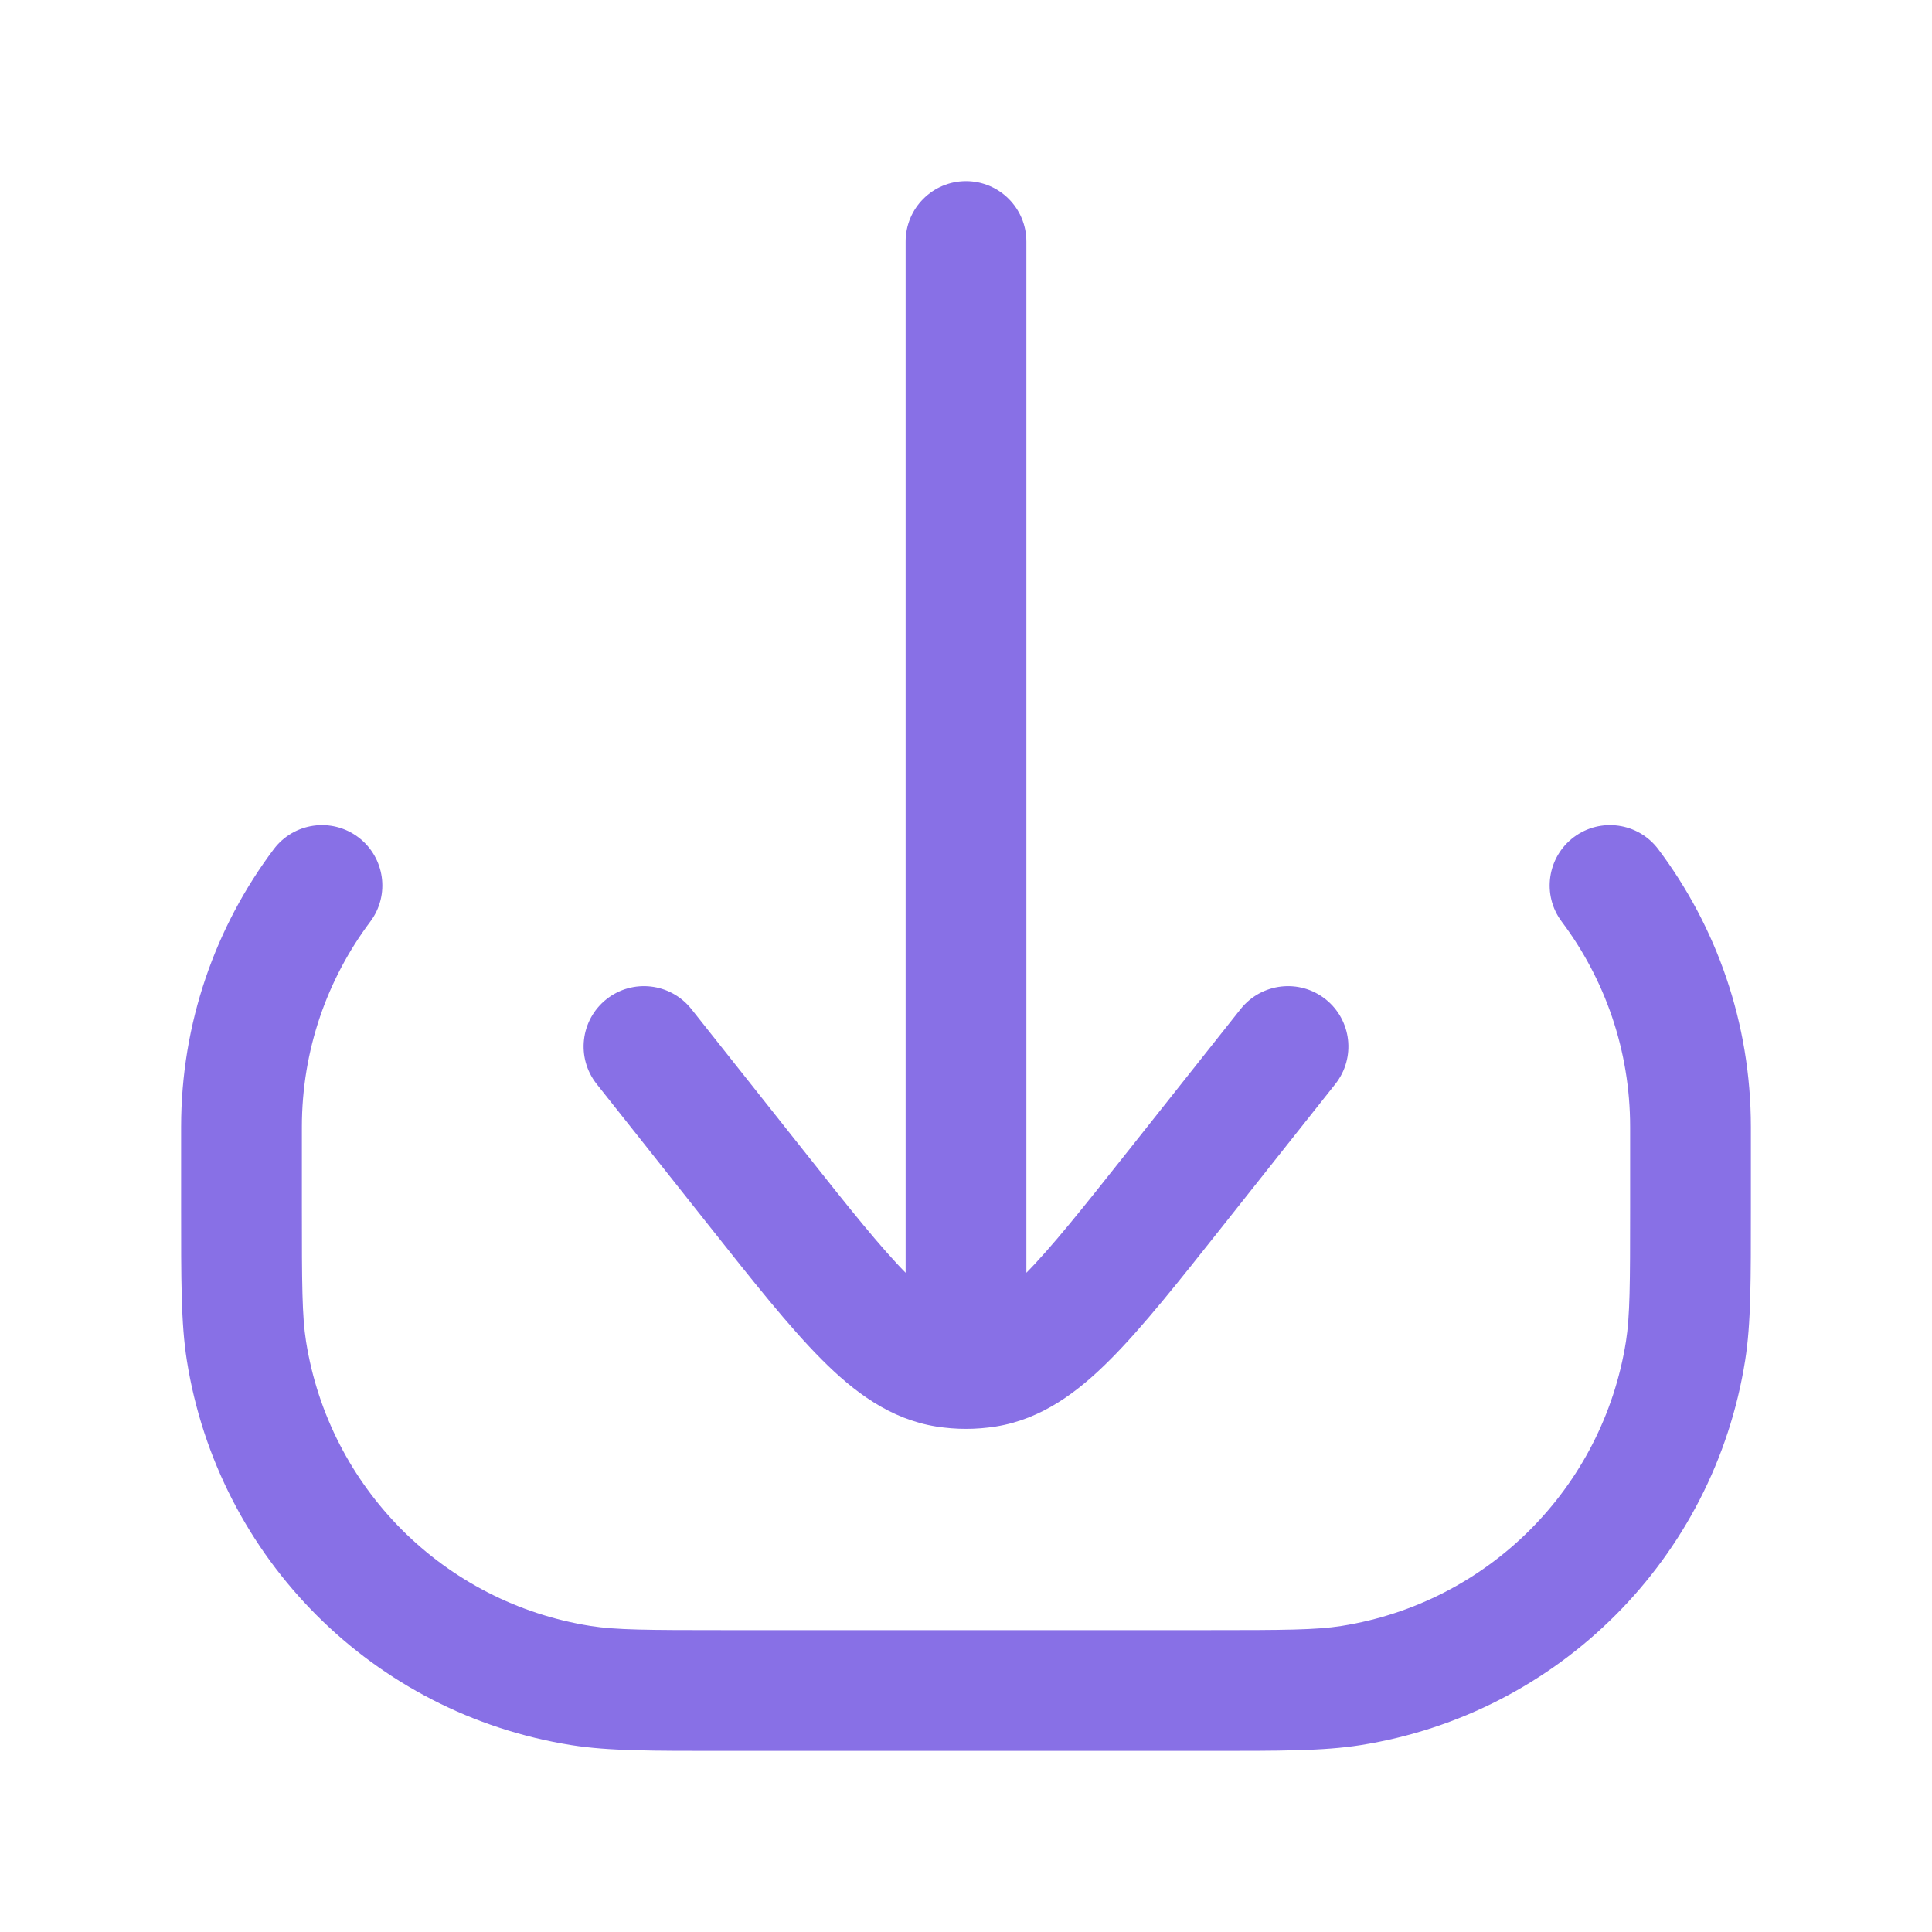 <svg width="24" height="24" viewBox="0 0 24 24" fill="none" xmlns="http://www.w3.org/2000/svg">
<path d="M7.218 20.938L7.101 21.679H7.101L7.218 20.938ZM3.062 16.782L3.802 16.665L3.062 16.782ZM20.938 16.782L21.679 16.899V16.899L20.938 16.782ZM16.782 20.938L16.899 21.679H16.899L16.782 20.938ZM20.6 10.55C20.351 10.218 19.881 10.152 19.55 10.4C19.219 10.649 19.152 11.119 19.401 11.45L20.6 10.55ZM4.599 11.45C4.848 11.119 4.781 10.649 4.45 10.4C4.119 10.152 3.649 10.218 3.4 10.55L4.599 11.45ZM12.75 3C12.75 2.586 12.414 2.25 12 2.25C11.586 2.25 11.25 2.586 11.25 3H12.75ZM8.588 12.534C8.33 12.21 7.859 12.155 7.534 12.412C7.209 12.67 7.155 13.141 7.412 13.466L8.588 12.534ZM9.398 14.763L8.81 15.229L9.398 14.763ZM14.602 14.763L14.014 14.297L14.602 14.763ZM16.588 13.466C16.845 13.141 16.791 12.67 16.466 12.412C16.141 12.155 15.67 12.21 15.412 12.534L16.588 13.466ZM11.749 16.98L11.631 17.721L11.631 17.721L11.749 16.98ZM12.251 16.98L12.369 17.721L12.369 17.721L12.251 16.98ZM20.25 14V15H21.75V14H20.25ZM15 20.25H9V21.75H15V20.25ZM3.75 15V14H2.25V15H3.75ZM9 20.25C8.042 20.25 7.651 20.248 7.335 20.198L7.101 21.679C7.562 21.752 8.1 21.75 9 21.75V20.25ZM2.25 15C2.25 15.9 2.248 16.438 2.321 16.899L3.802 16.665C3.752 16.349 3.75 15.958 3.75 15H2.25ZM7.335 20.198C5.517 19.91 4.09 18.483 3.802 16.665L2.321 16.899C2.71 19.36 4.64 21.29 7.101 21.679L7.335 20.198ZM20.25 15C20.25 15.958 20.248 16.349 20.198 16.665L21.679 16.899C21.752 16.438 21.75 15.9 21.75 15H20.25ZM15 21.75C15.9 21.75 16.438 21.752 16.899 21.679L16.665 20.198C16.349 20.248 15.958 20.25 15 20.25V21.75ZM20.198 16.665C19.91 18.483 18.483 19.91 16.665 20.198L16.899 21.679C19.36 21.29 21.29 19.36 21.679 16.899L20.198 16.665ZM21.75 14C21.75 12.706 21.322 11.511 20.6 10.55L19.401 11.45C19.934 12.161 20.25 13.042 20.25 14H21.75ZM3.75 14C3.75 13.042 4.066 12.161 4.599 11.45L3.4 10.55C2.678 11.511 2.25 12.706 2.25 14H3.75ZM11.25 3V16H12.75V3H11.25ZM7.412 13.466L8.81 15.229L9.986 14.297L8.588 12.534L7.412 13.466ZM15.19 15.229L16.588 13.466L15.412 12.534L14.014 14.297L15.19 15.229ZM8.81 15.229C9.356 15.918 9.805 16.485 10.206 16.887C10.61 17.293 11.058 17.629 11.631 17.721L11.867 16.239C11.761 16.223 11.591 16.153 11.268 15.829C10.942 15.501 10.554 15.014 9.986 14.297L8.81 15.229ZM14.014 14.297C13.446 15.014 13.058 15.501 12.732 15.829C12.409 16.153 12.239 16.223 12.133 16.239L12.369 17.721C12.942 17.629 13.39 17.293 13.794 16.887C14.195 16.485 14.644 15.918 15.19 15.229L14.014 14.297ZM11.631 17.721C11.753 17.74 11.877 17.75 12 17.75V16.25C11.956 16.25 11.912 16.247 11.867 16.239L11.631 17.721ZM12 17.75C12.123 17.75 12.247 17.74 12.369 17.721L12.133 16.239C12.088 16.247 12.044 16.25 12 16.25V17.75ZM11.25 16V17H12.75V16H11.25Z" fill="#8870E6"/>
</svg>
